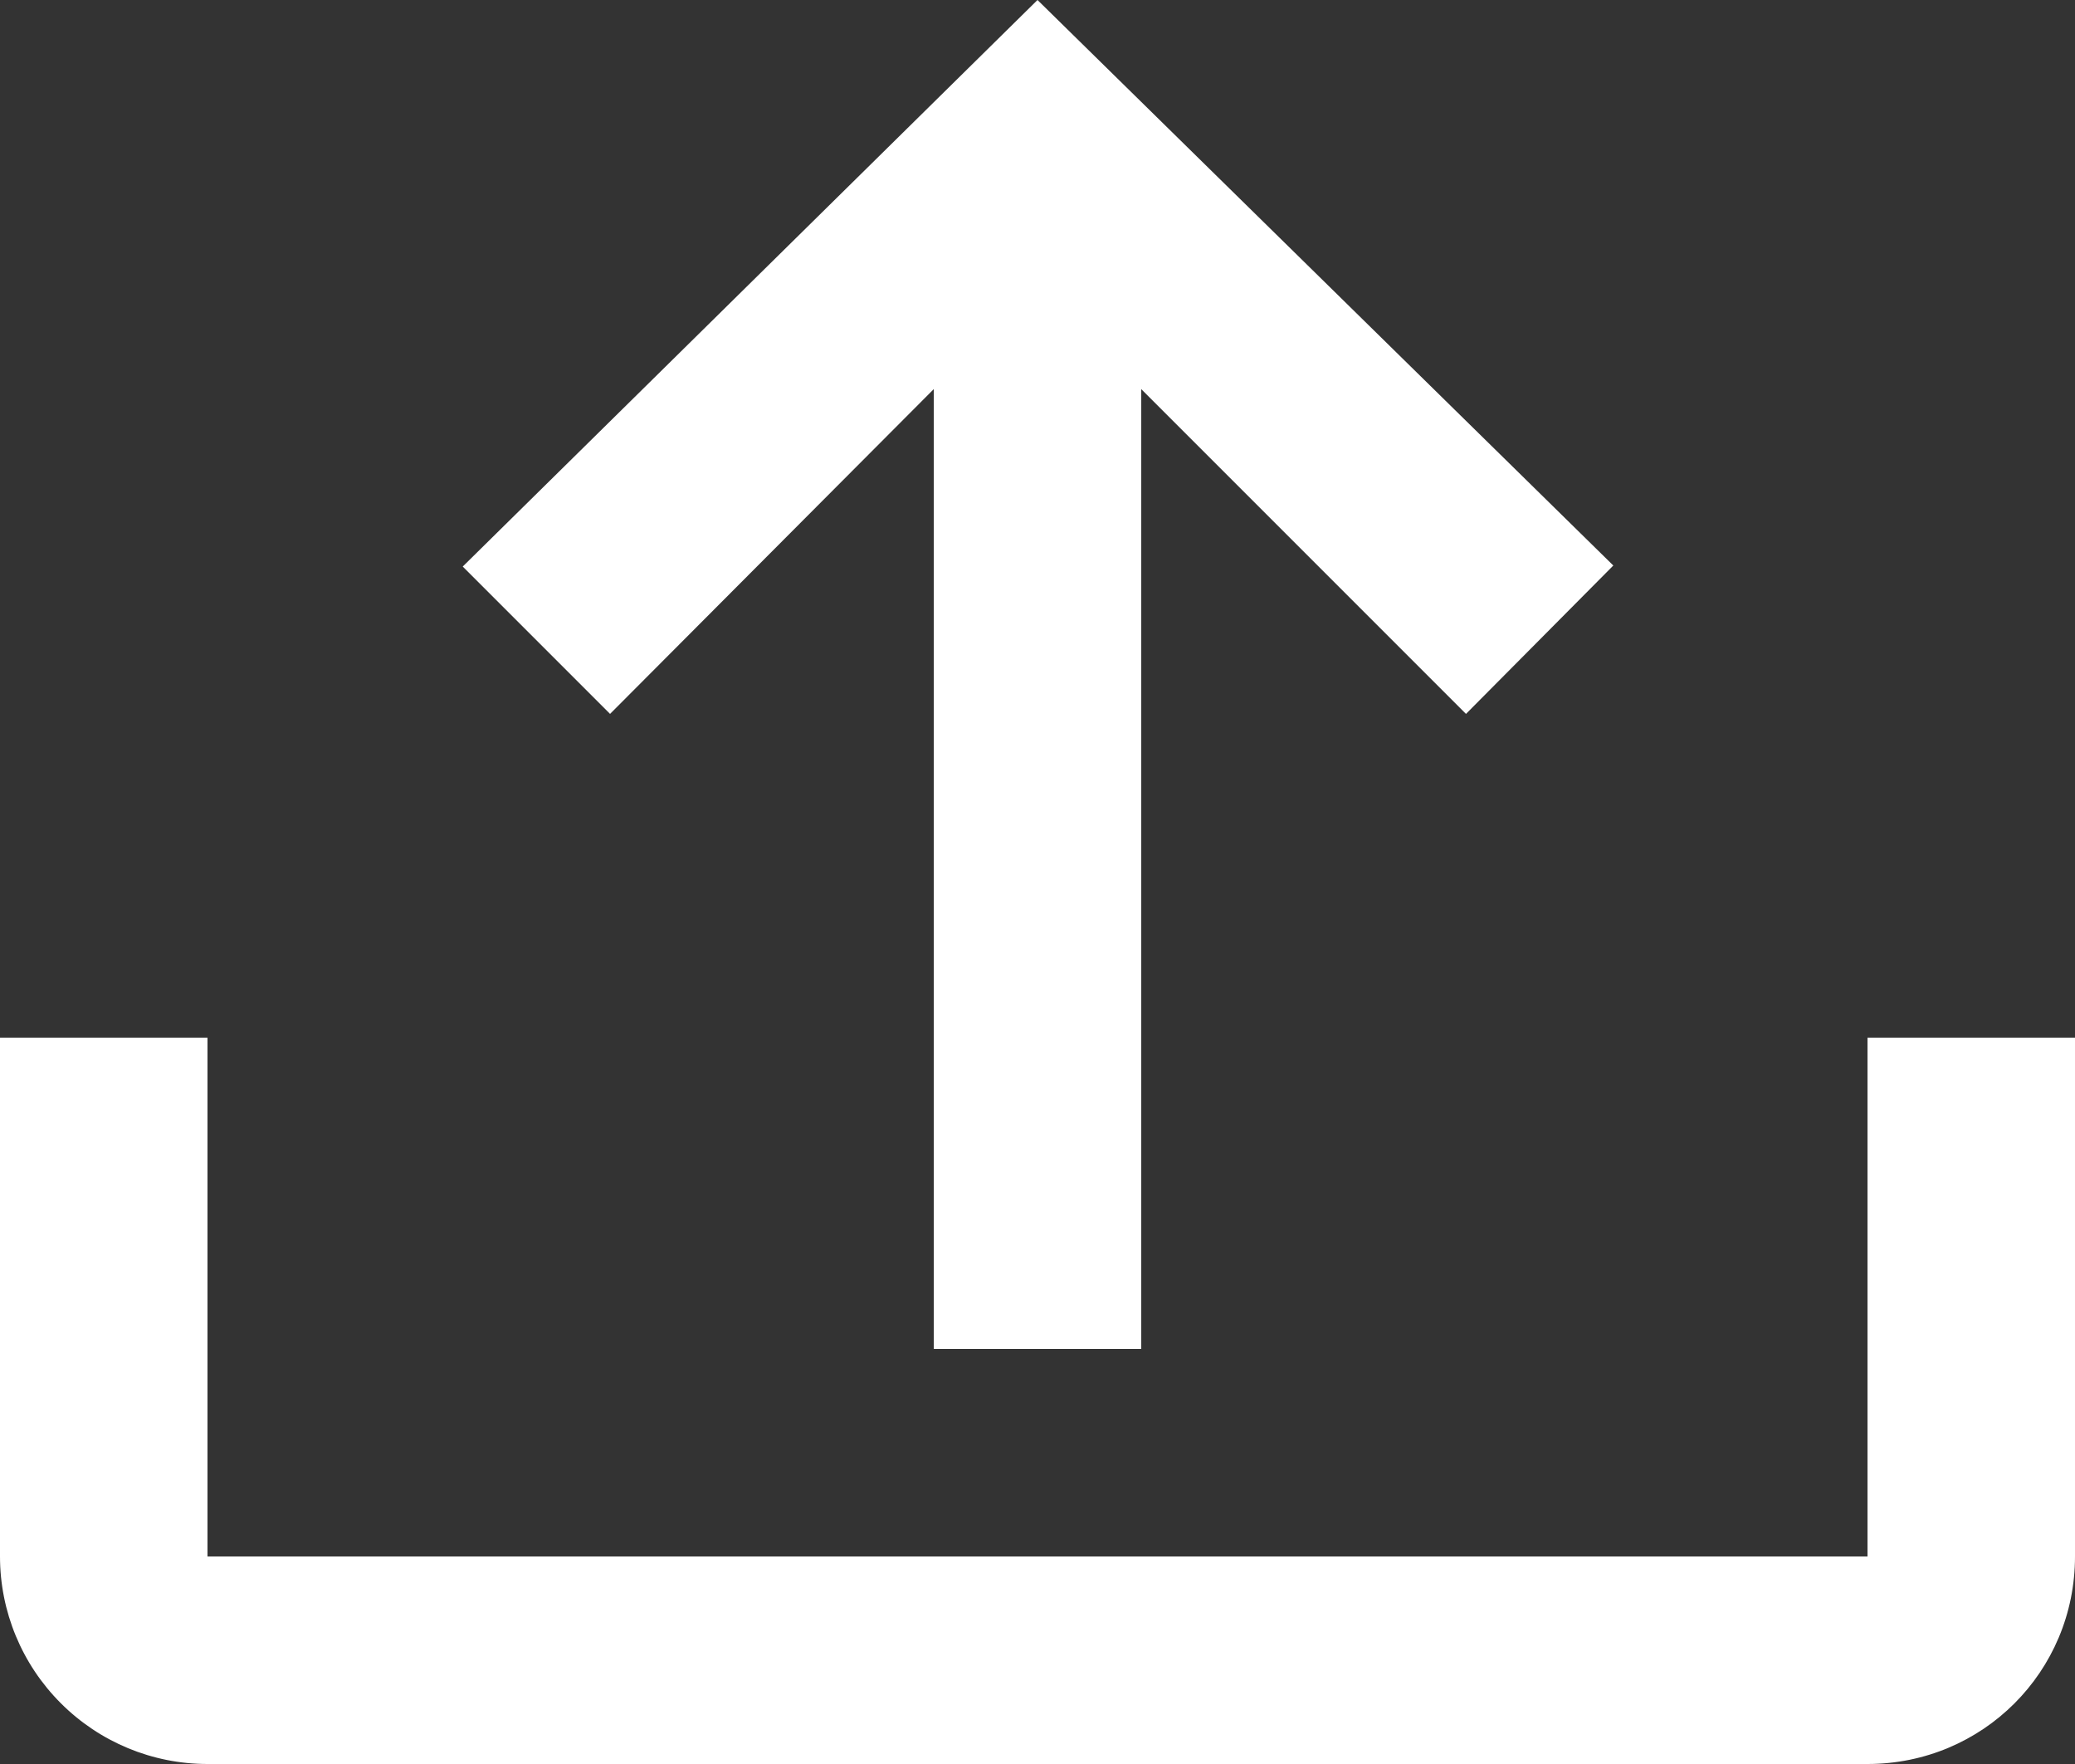 <svg width="40" height="34" viewBox="0 0 40 34" fill="none" xmlns="http://www.w3.org/2000/svg">
<rect x="0" y="0" width="40" height="34" fill="#333333" stroke="none"/>
<path d="M0 20H4V30H36V20H40V30C40 32.22 38.22 34 36 34H4C2.939 34 1.922 33.579 1.172 32.828C0.421 32.078 0 31.061 0 30V20ZM20 0L8.92 10.92L11.76 13.76L18 7.5V26H22V7.5L28.26 13.76L31.1 10.9L20 0Z" fill="white"/>
</svg>
